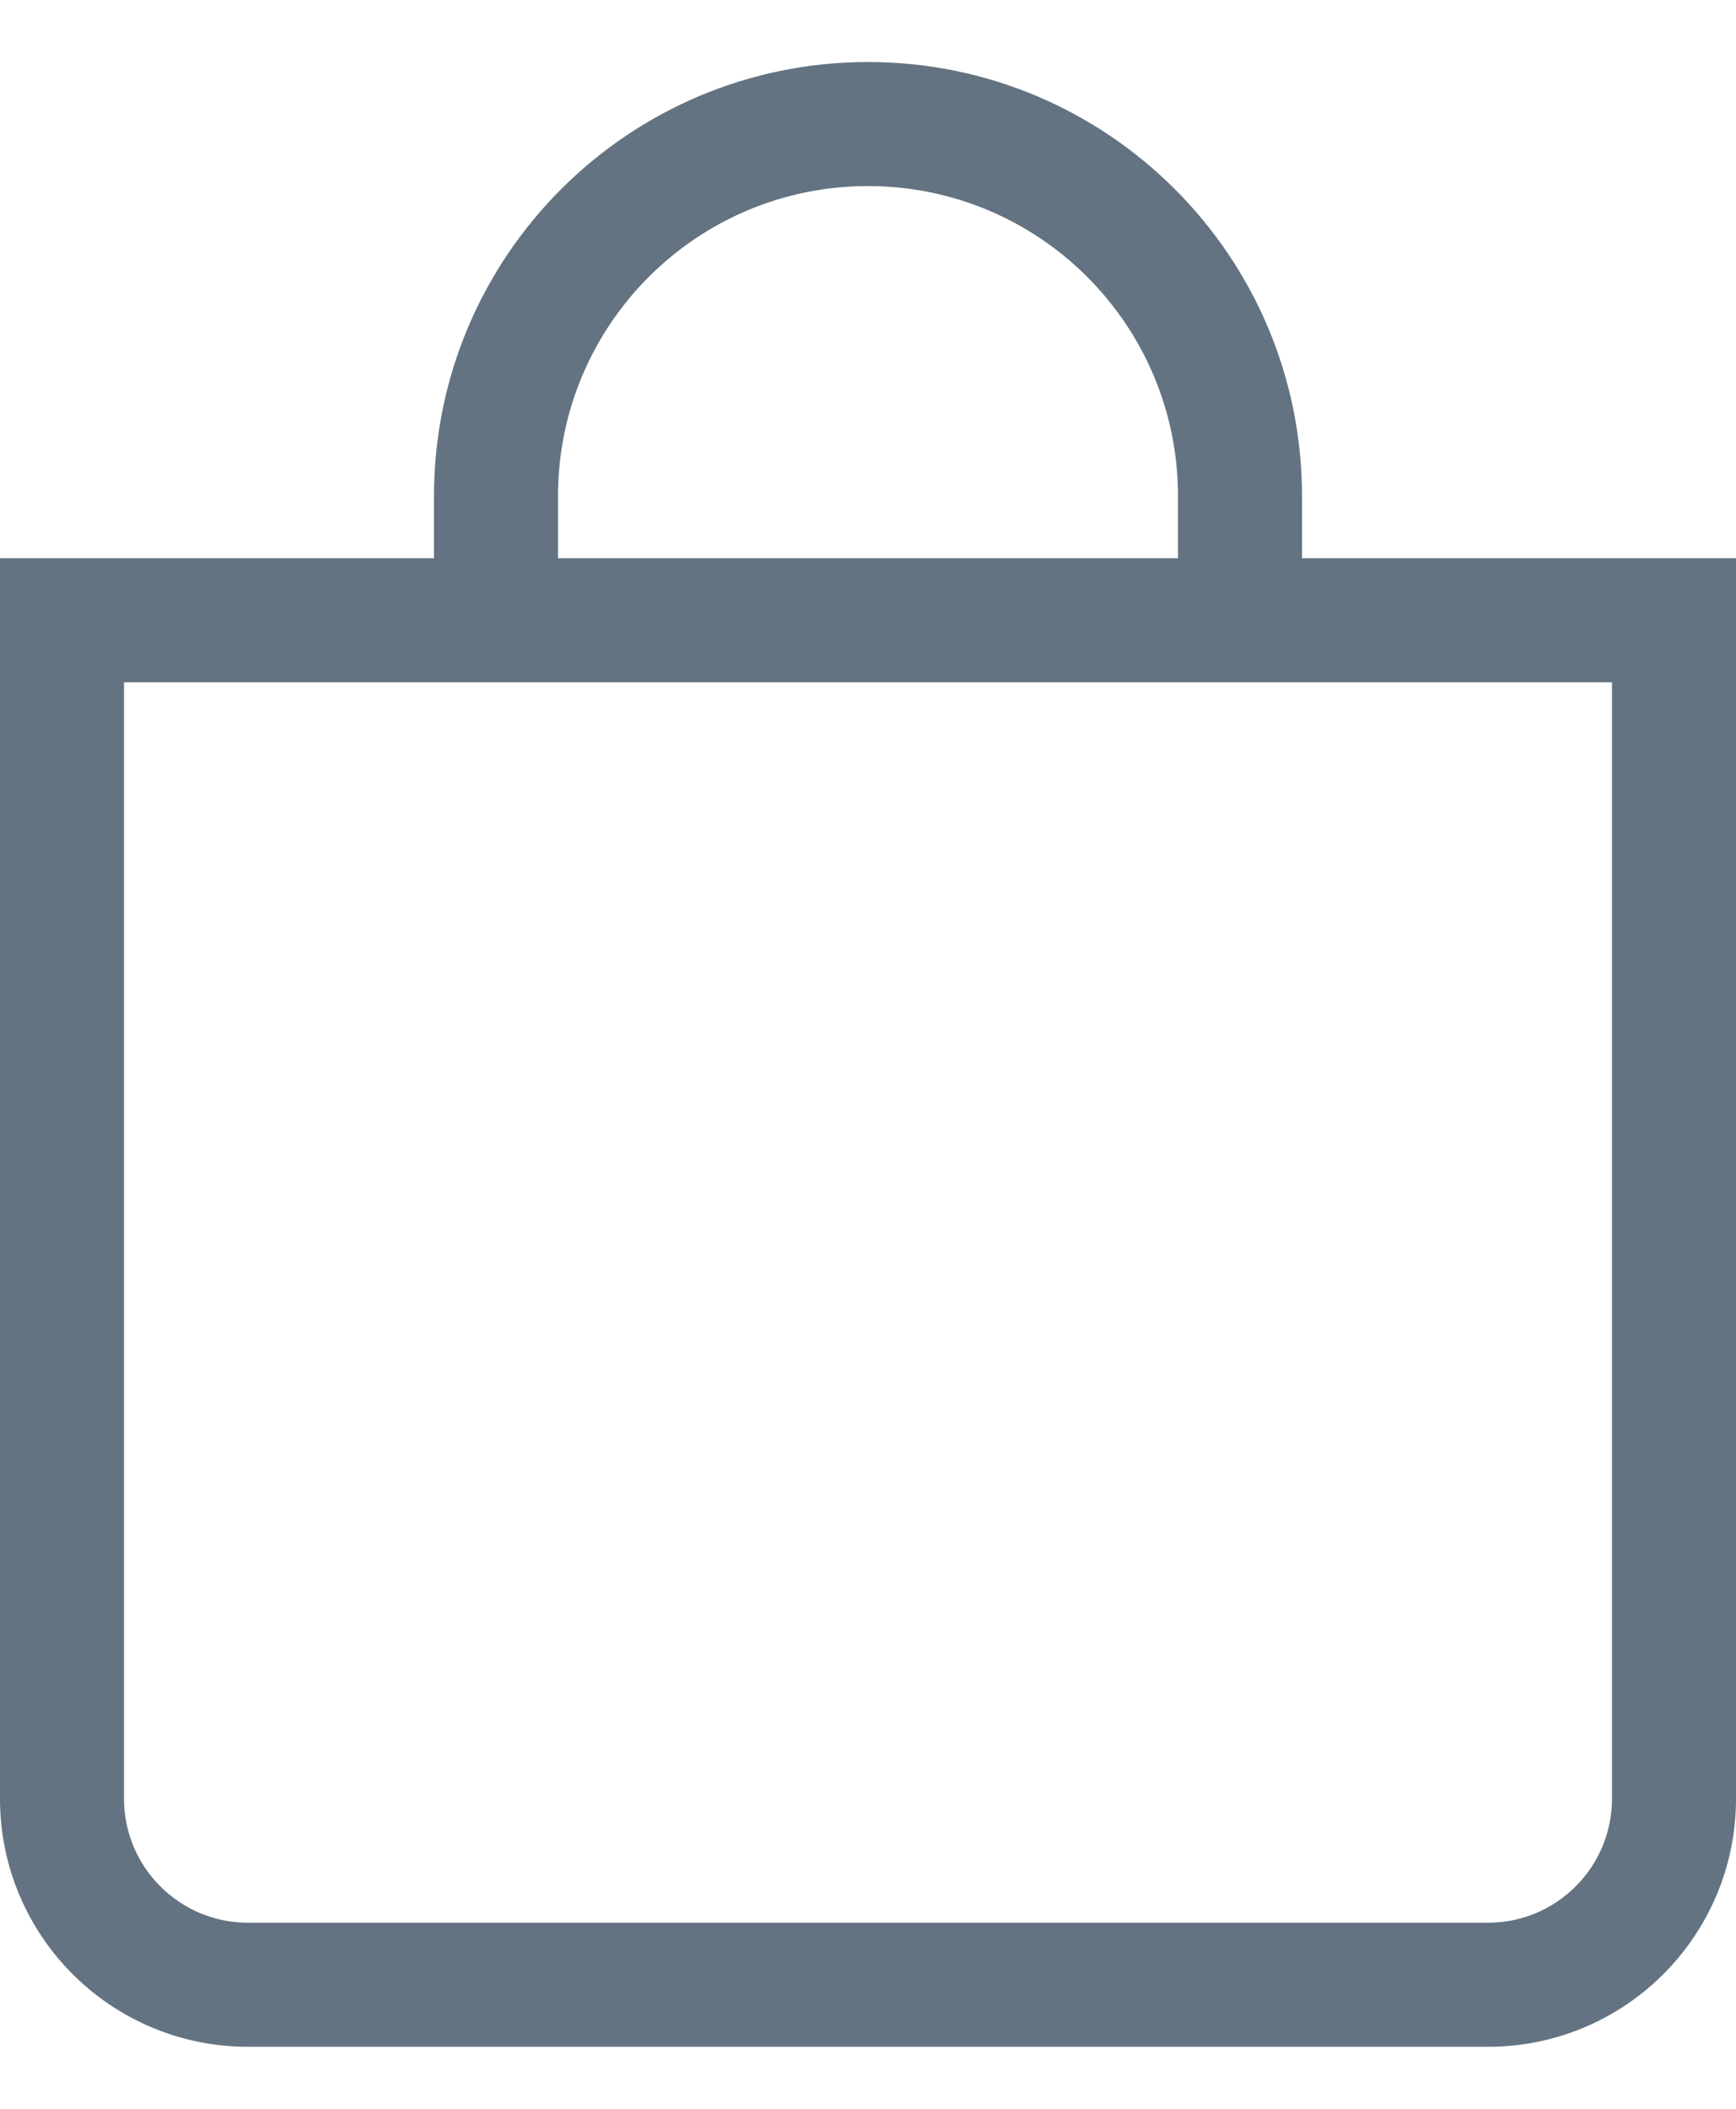 <svg width="14" height="17" viewBox="0 0 14 17" fill="none" xmlns="http://www.w3.org/2000/svg">
<path d="M7 1.5C8.381 1.5 9.5 2.619 9.5 4V4.5H4.5V4C4.5 2.619 5.619 1.5 7 1.5ZM10.5 4.5V4C10.5 2.067 8.933 0.5 7 0.5C5.067 0.5 3.5 2.067 3.5 4V4.5H0V14.5C0 15.605 0.895 16.5 2 16.5H12C13.105 16.5 14 15.605 14 14.5V4.5H10.5ZM1 5.5H13V14.5C13 15.052 12.552 15.5 12 15.5H2C1.448 15.5 1 15.052 1 14.5V5.5Z" fill="#637381"/>
</svg>
